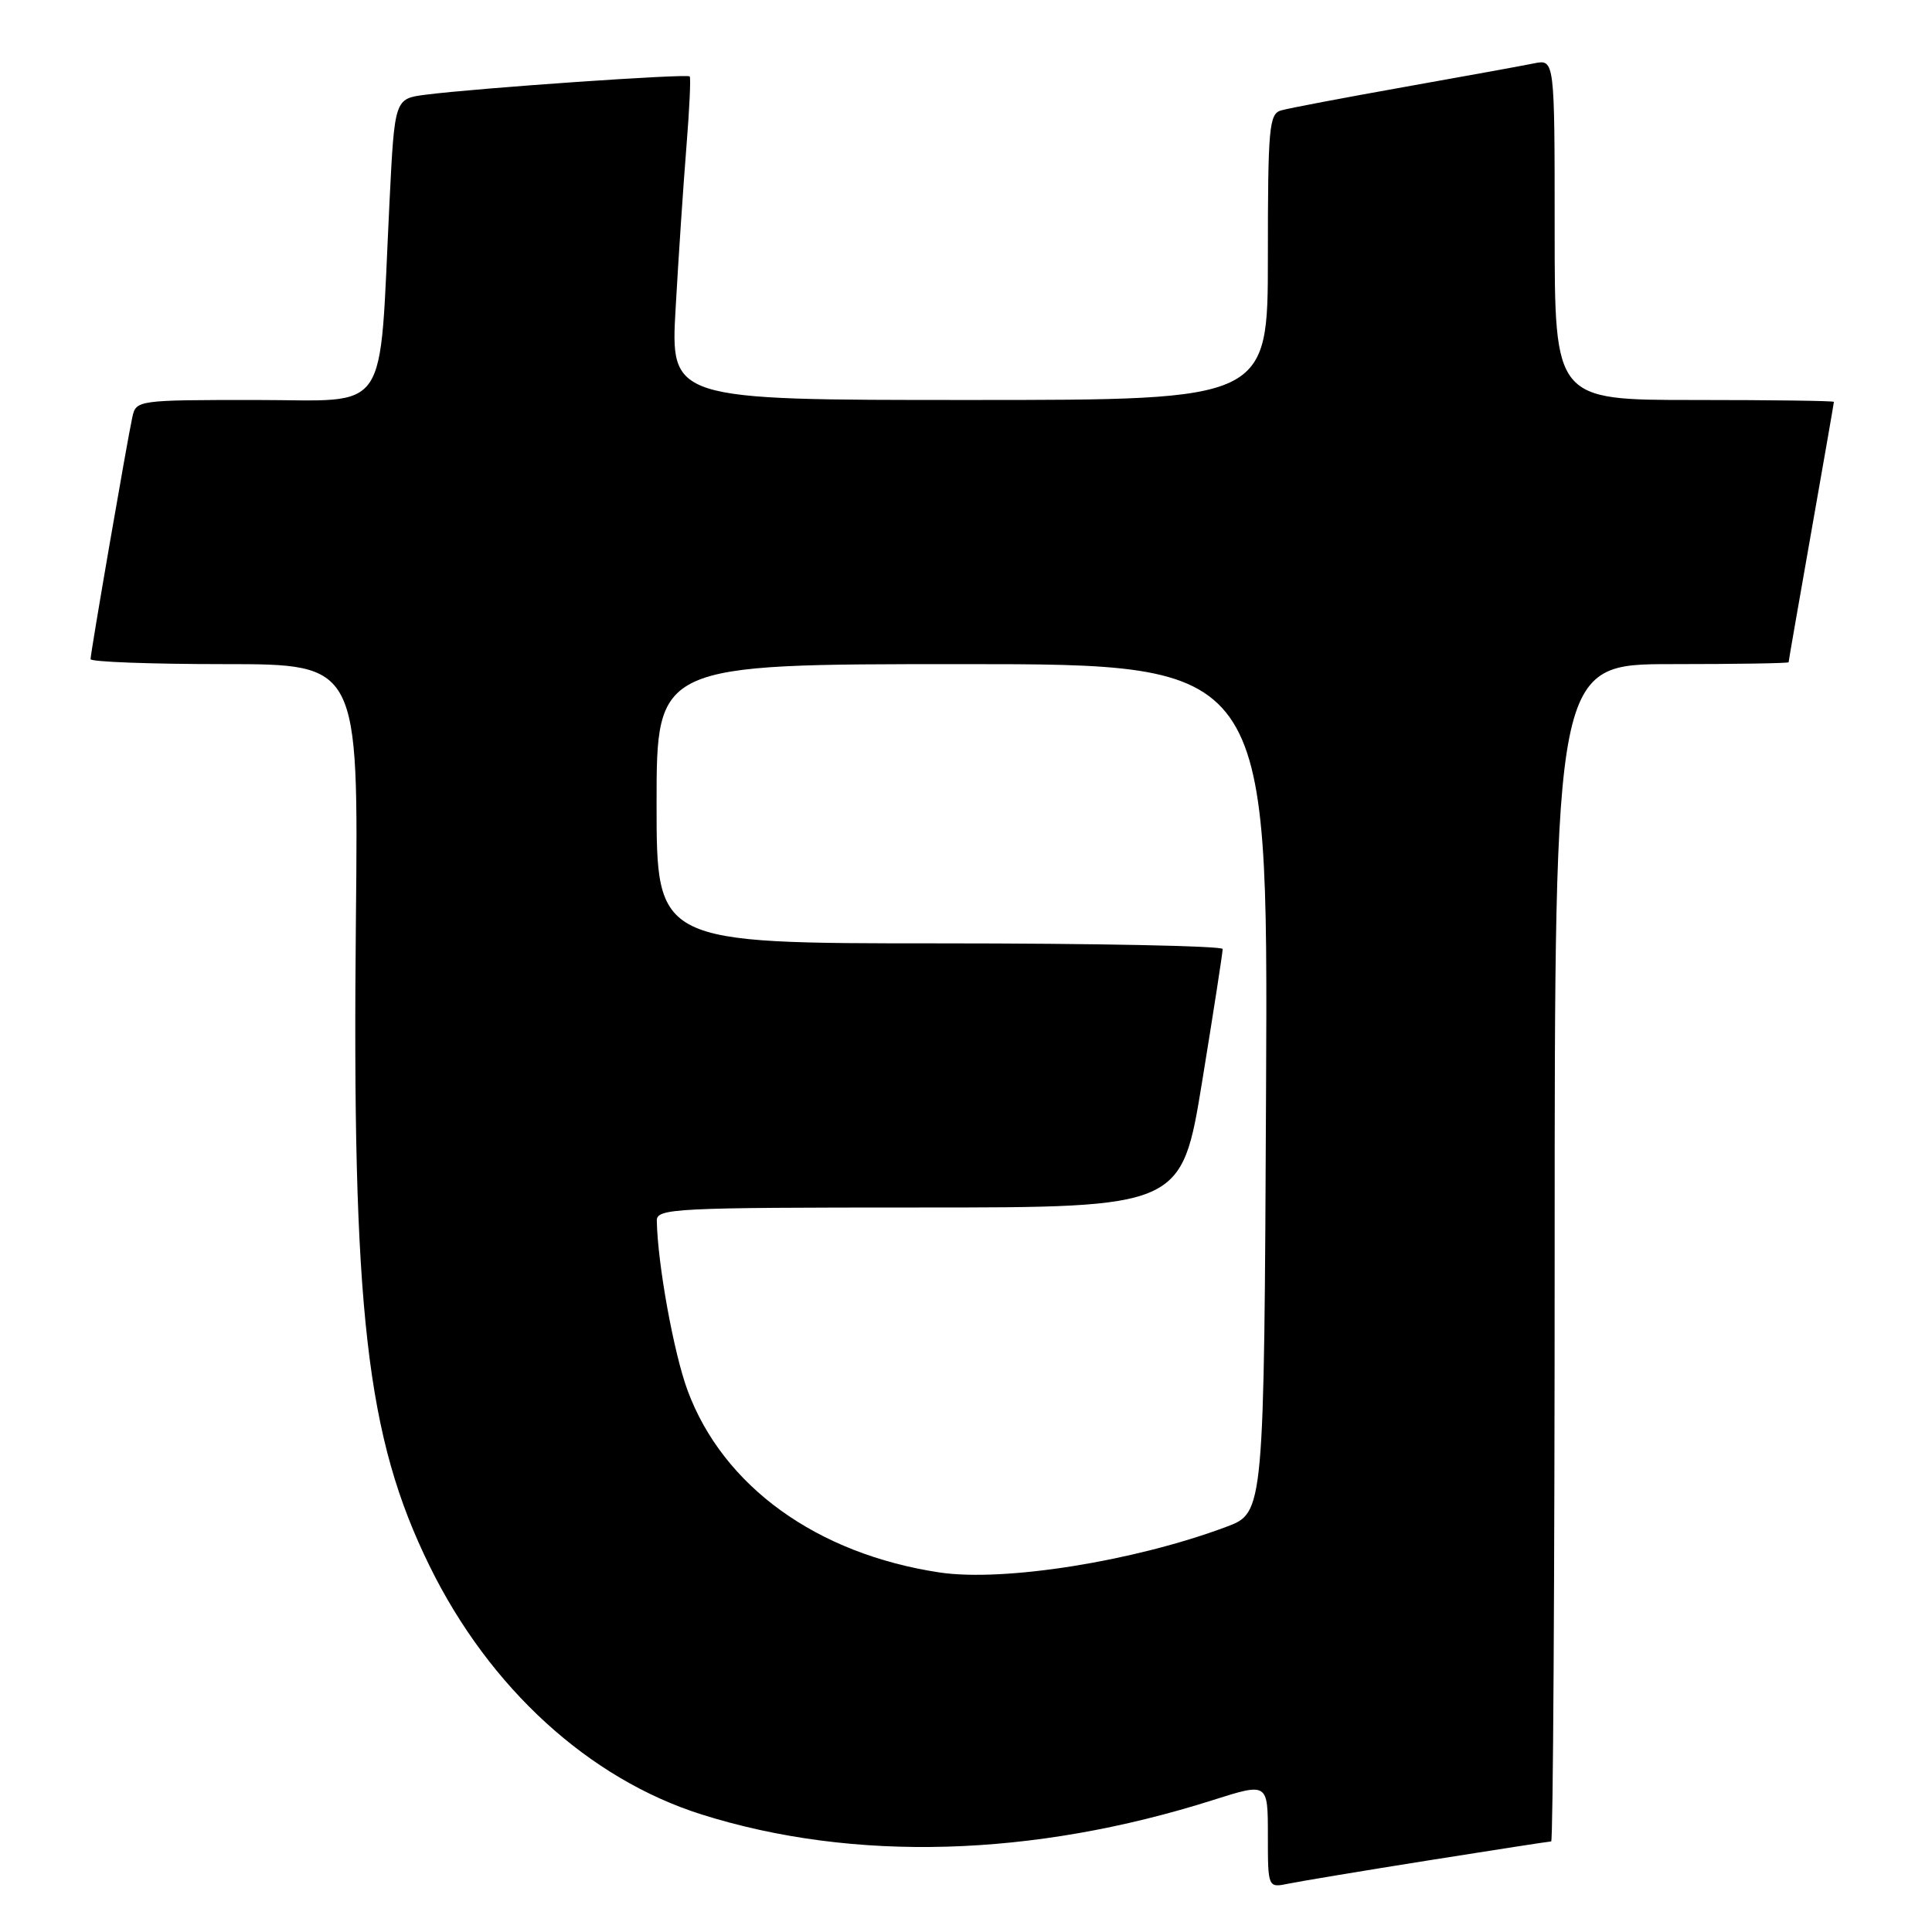 <?xml version="1.0" encoding="UTF-8" standalone="no"?>
<!DOCTYPE svg PUBLIC "-//W3C//DTD SVG 1.1//EN" "http://www.w3.org/Graphics/SVG/1.1/DTD/svg11.dtd" >
<svg xmlns="http://www.w3.org/2000/svg" xmlns:xlink="http://www.w3.org/1999/xlink" version="1.1" viewBox="0 0 256 256">
 <g >
 <path fill="currentColor"
d=" M 189.29 246.51 C 197.98 245.13 205.29 244.00 205.54 244.00 C 205.79 244.00 206.00 208.90 206.00 166.00 C 206.00 88.00 206.00 88.00 221.50 88.00 C 230.03 88.00 237.00 87.89 237.00 87.75 C 237.00 87.61 238.35 79.85 240.00 70.50 C 241.65 61.15 243.00 53.39 243.00 53.25 C 243.00 53.11 234.68 53.00 224.50 53.00 C 206.00 53.00 206.00 53.00 206.00 30.42 C 206.00 7.84 206.00 7.84 203.25 8.40 C 201.74 8.71 193.97 10.12 186.00 11.54 C 178.03 12.96 170.71 14.35 169.75 14.63 C 168.16 15.09 168.00 16.90 168.00 34.07 C 168.00 53.00 168.00 53.00 128.41 53.00 C 88.82 53.00 88.82 53.00 89.53 40.75 C 89.91 34.01 90.55 24.45 90.95 19.50 C 91.35 14.55 91.55 10.33 91.39 10.13 C 91.08 9.74 63.35 11.66 56.39 12.55 C 52.29 13.08 52.29 13.08 51.61 26.79 C 50.19 55.56 51.92 53.00 33.88 53.00 C 18.26 53.00 18.03 53.03 17.54 55.25 C 16.87 58.29 12.00 86.50 12.00 87.34 C 12.00 87.70 19.99 88.00 29.75 88.00 C 47.50 88.00 47.50 88.00 47.16 121.75 C 46.63 173.74 48.53 190.42 56.93 207.52 C 64.87 223.69 78.06 235.72 92.98 240.43 C 113.10 246.77 136.85 246.10 160.75 238.51 C 168.00 236.21 168.00 236.21 168.00 243.19 C 168.00 250.16 168.00 250.16 170.75 249.59 C 172.26 249.28 180.61 247.89 189.29 246.51 Z  M 124.50 208.36 C 108.23 205.91 95.82 196.95 91.11 184.25 C 89.28 179.31 87.13 167.47 87.03 161.75 C 87.00 160.12 89.31 160.00 121.79 160.00 C 156.57 160.00 156.57 160.00 159.30 143.25 C 160.80 134.04 162.02 126.16 162.01 125.75 C 162.01 125.34 145.12 125.00 124.50 125.00 C 87.00 125.00 87.00 125.00 87.00 106.50 C 87.00 88.00 87.00 88.00 127.51 88.00 C 168.02 88.00 168.02 88.00 167.76 144.22 C 167.50 200.44 167.50 200.44 162.50 202.31 C 150.27 206.89 133.01 209.63 124.50 208.36 Z "/>
</g>
</svg>